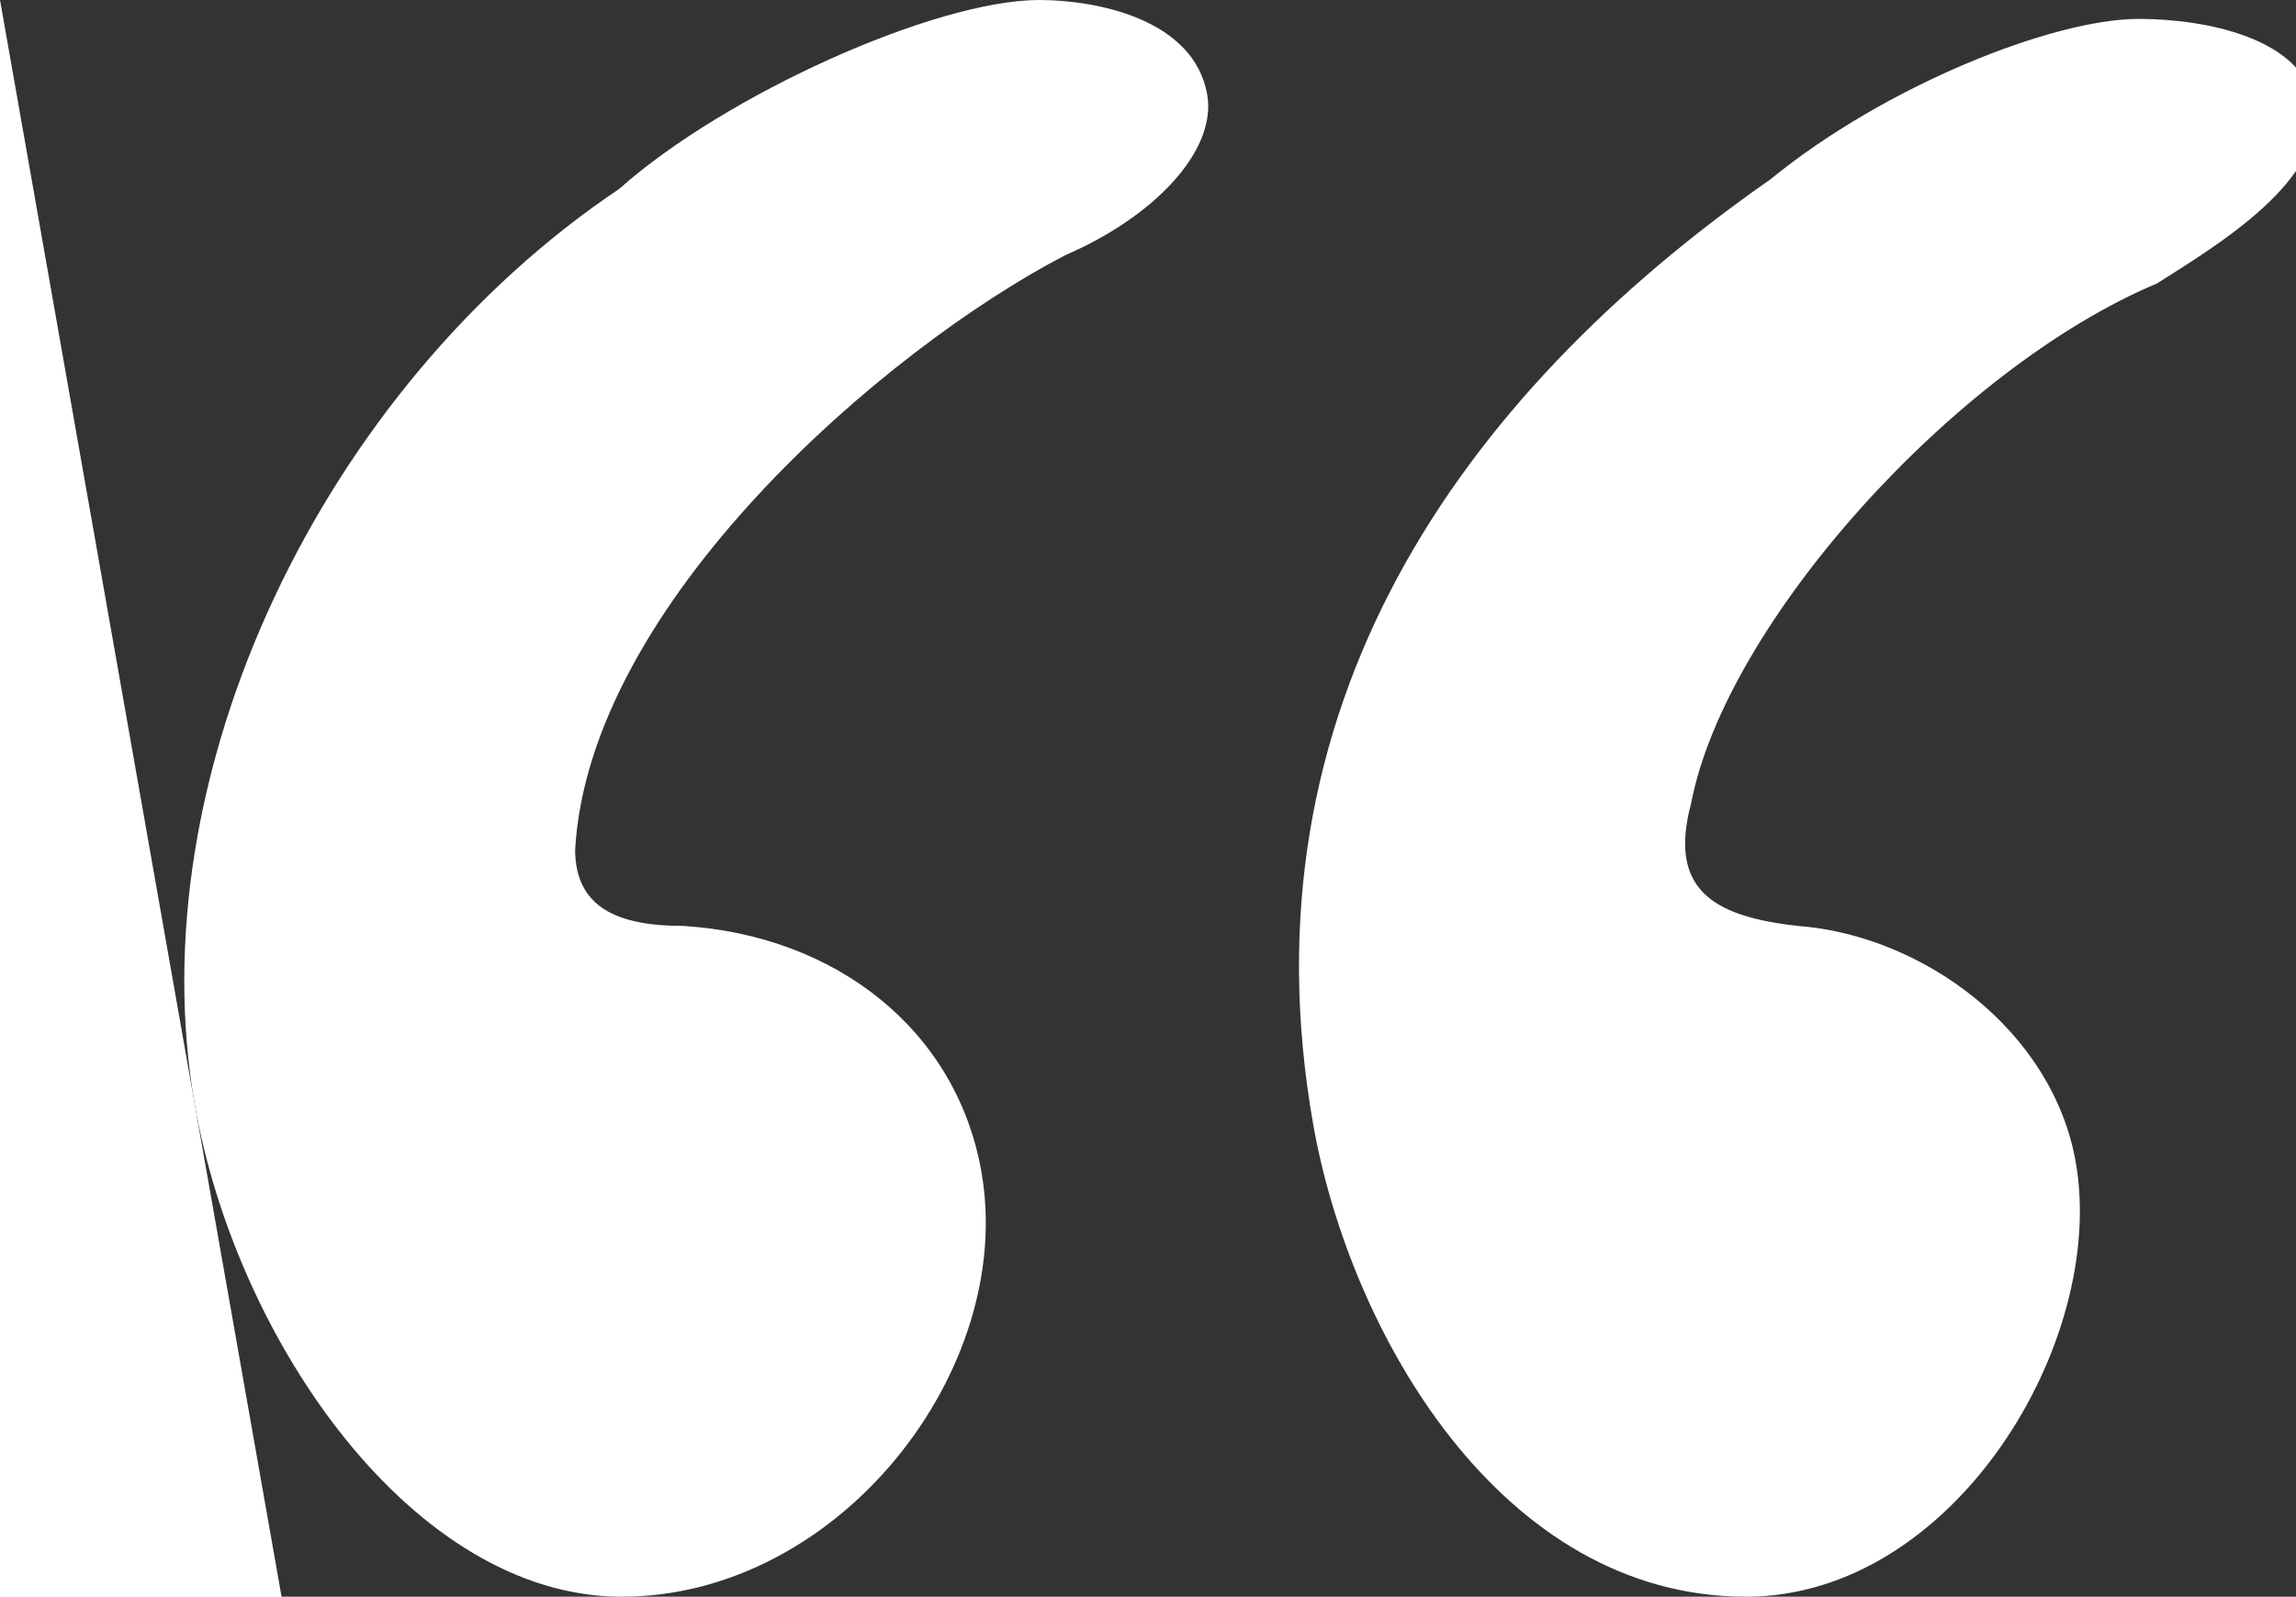 <svg xmlns="http://www.w3.org/2000/svg" width="63.18" height="43.94" transform="skewX(10)"><rect width="100%" height="100%" fill="#333333" stroke="none"/><path fill="#fff" d="M9.36 43.94c5.98 0 11.96-6.24 11.96-11.7 0-3.9-2.86-6.5-7.02-6.76-1.82 0-2.86-.52-2.6-2.08 1.56-6.76 10.92-13.78 16.38-16.38 2.6-1.04 4.68-2.86 4.68-4.42 0-2.08-2.6-2.6-4.16-2.6-2.86 0-9.1 2.6-12.48 5.2C7.02 10.66 0 21.32 0 30.42c0 6.5 3.64 13.52 9.36 13.52zm30.94 0c5.72 0 11.18-7.02 11.18-11.96 0-3.64-3.12-6.24-6.5-6.5-2.34-.26-3.38-1.04-2.34-3.38C44.46 17.16 52 10.14 57.98 7.8c1.82-1.04 5.2-2.86 5.2-4.94 0-1.82-2.6-2.34-4.42-2.34-2.34 0-7.28 1.82-10.92 4.42-9.62 5.98-17.16 14.56-17.16 26 0 5.72 2.86 13 9.62 13z"/></svg>
